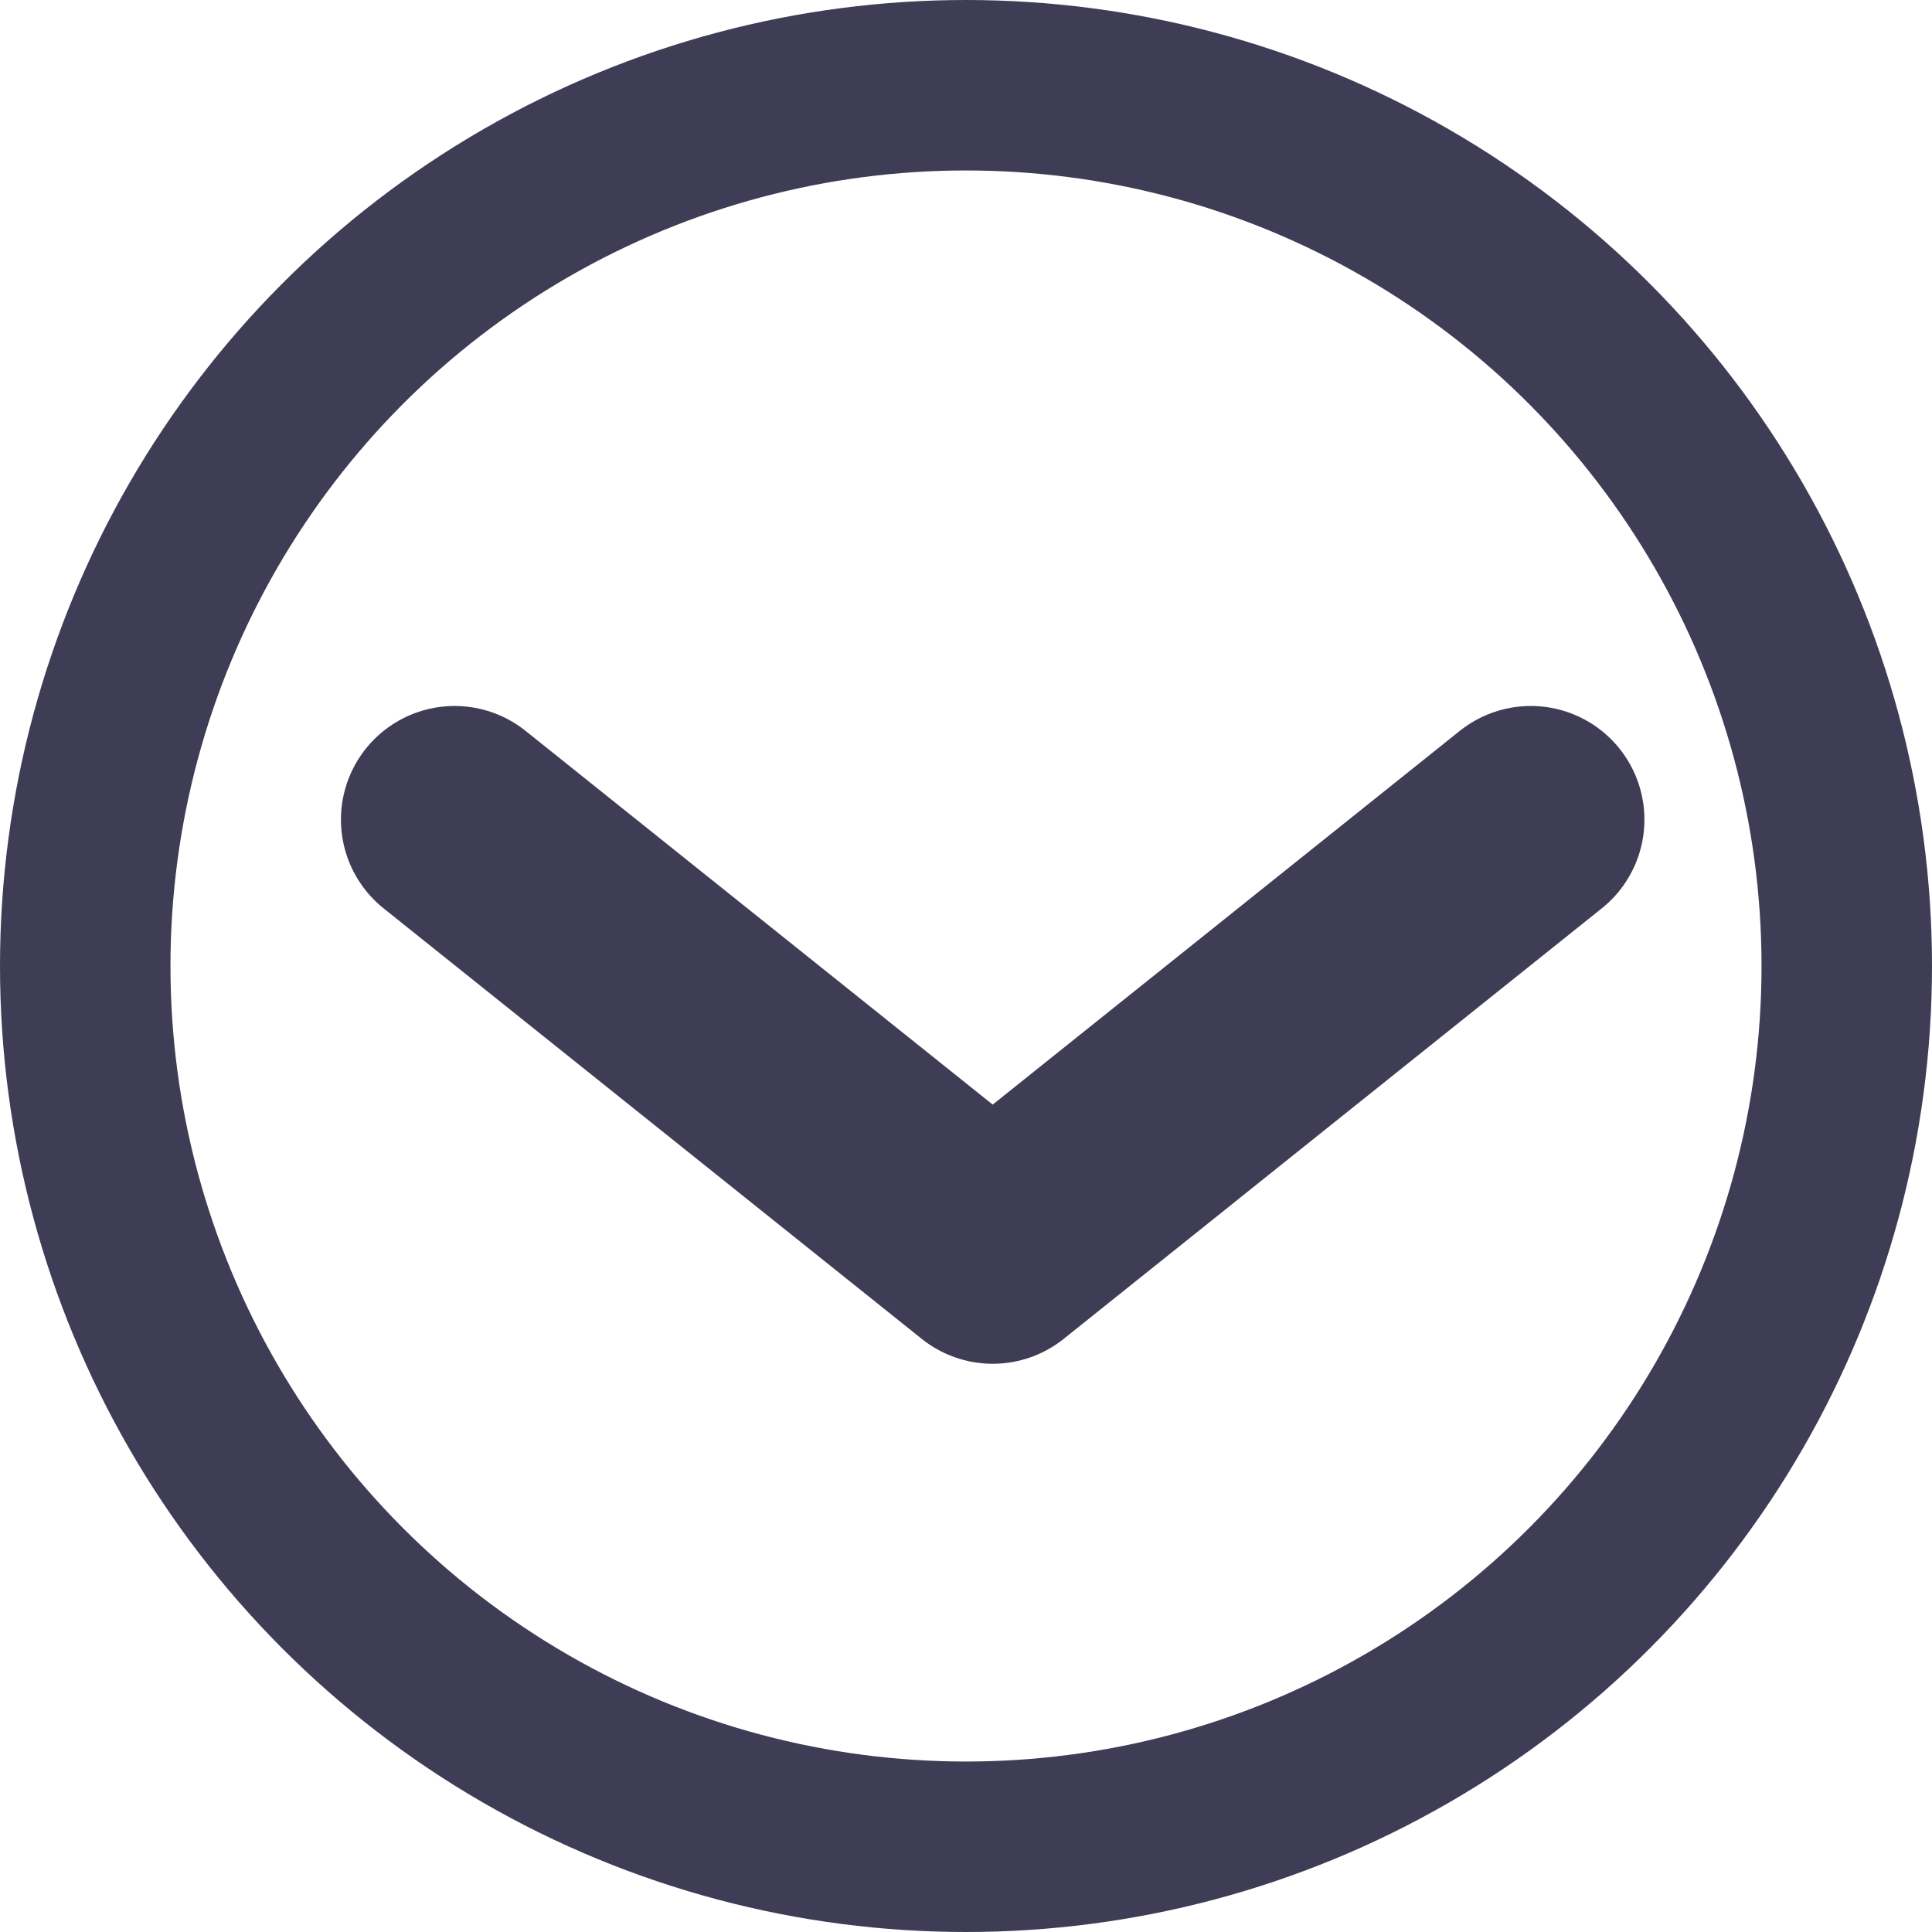 <svg xmlns="http://www.w3.org/2000/svg" width="34" height="34" viewBox="0 0 34 34">
  <g id="Group_2" data-name="Group 2" transform="translate(-15 -1043)">
    <path id="Path_34" data-name="Path 34" d="M12,18l9.47,7.576L30.939,18" transform="translate(11 1039.424)" fill="none" stroke="#3f3d56" stroke-linecap="round" stroke-linejoin="round" stroke-width="4"/>
    <g id="Ellipse_13" data-name="Ellipse 13" transform="translate(15 1043)" fill="none" stroke="#3f3d56" stroke-width="3">
      <circle cx="17" cy="17" r="17" stroke="none"/>
      <circle cx="17" cy="17" r="15.5" fill="none"/>
    </g>
  </g>
</svg>
